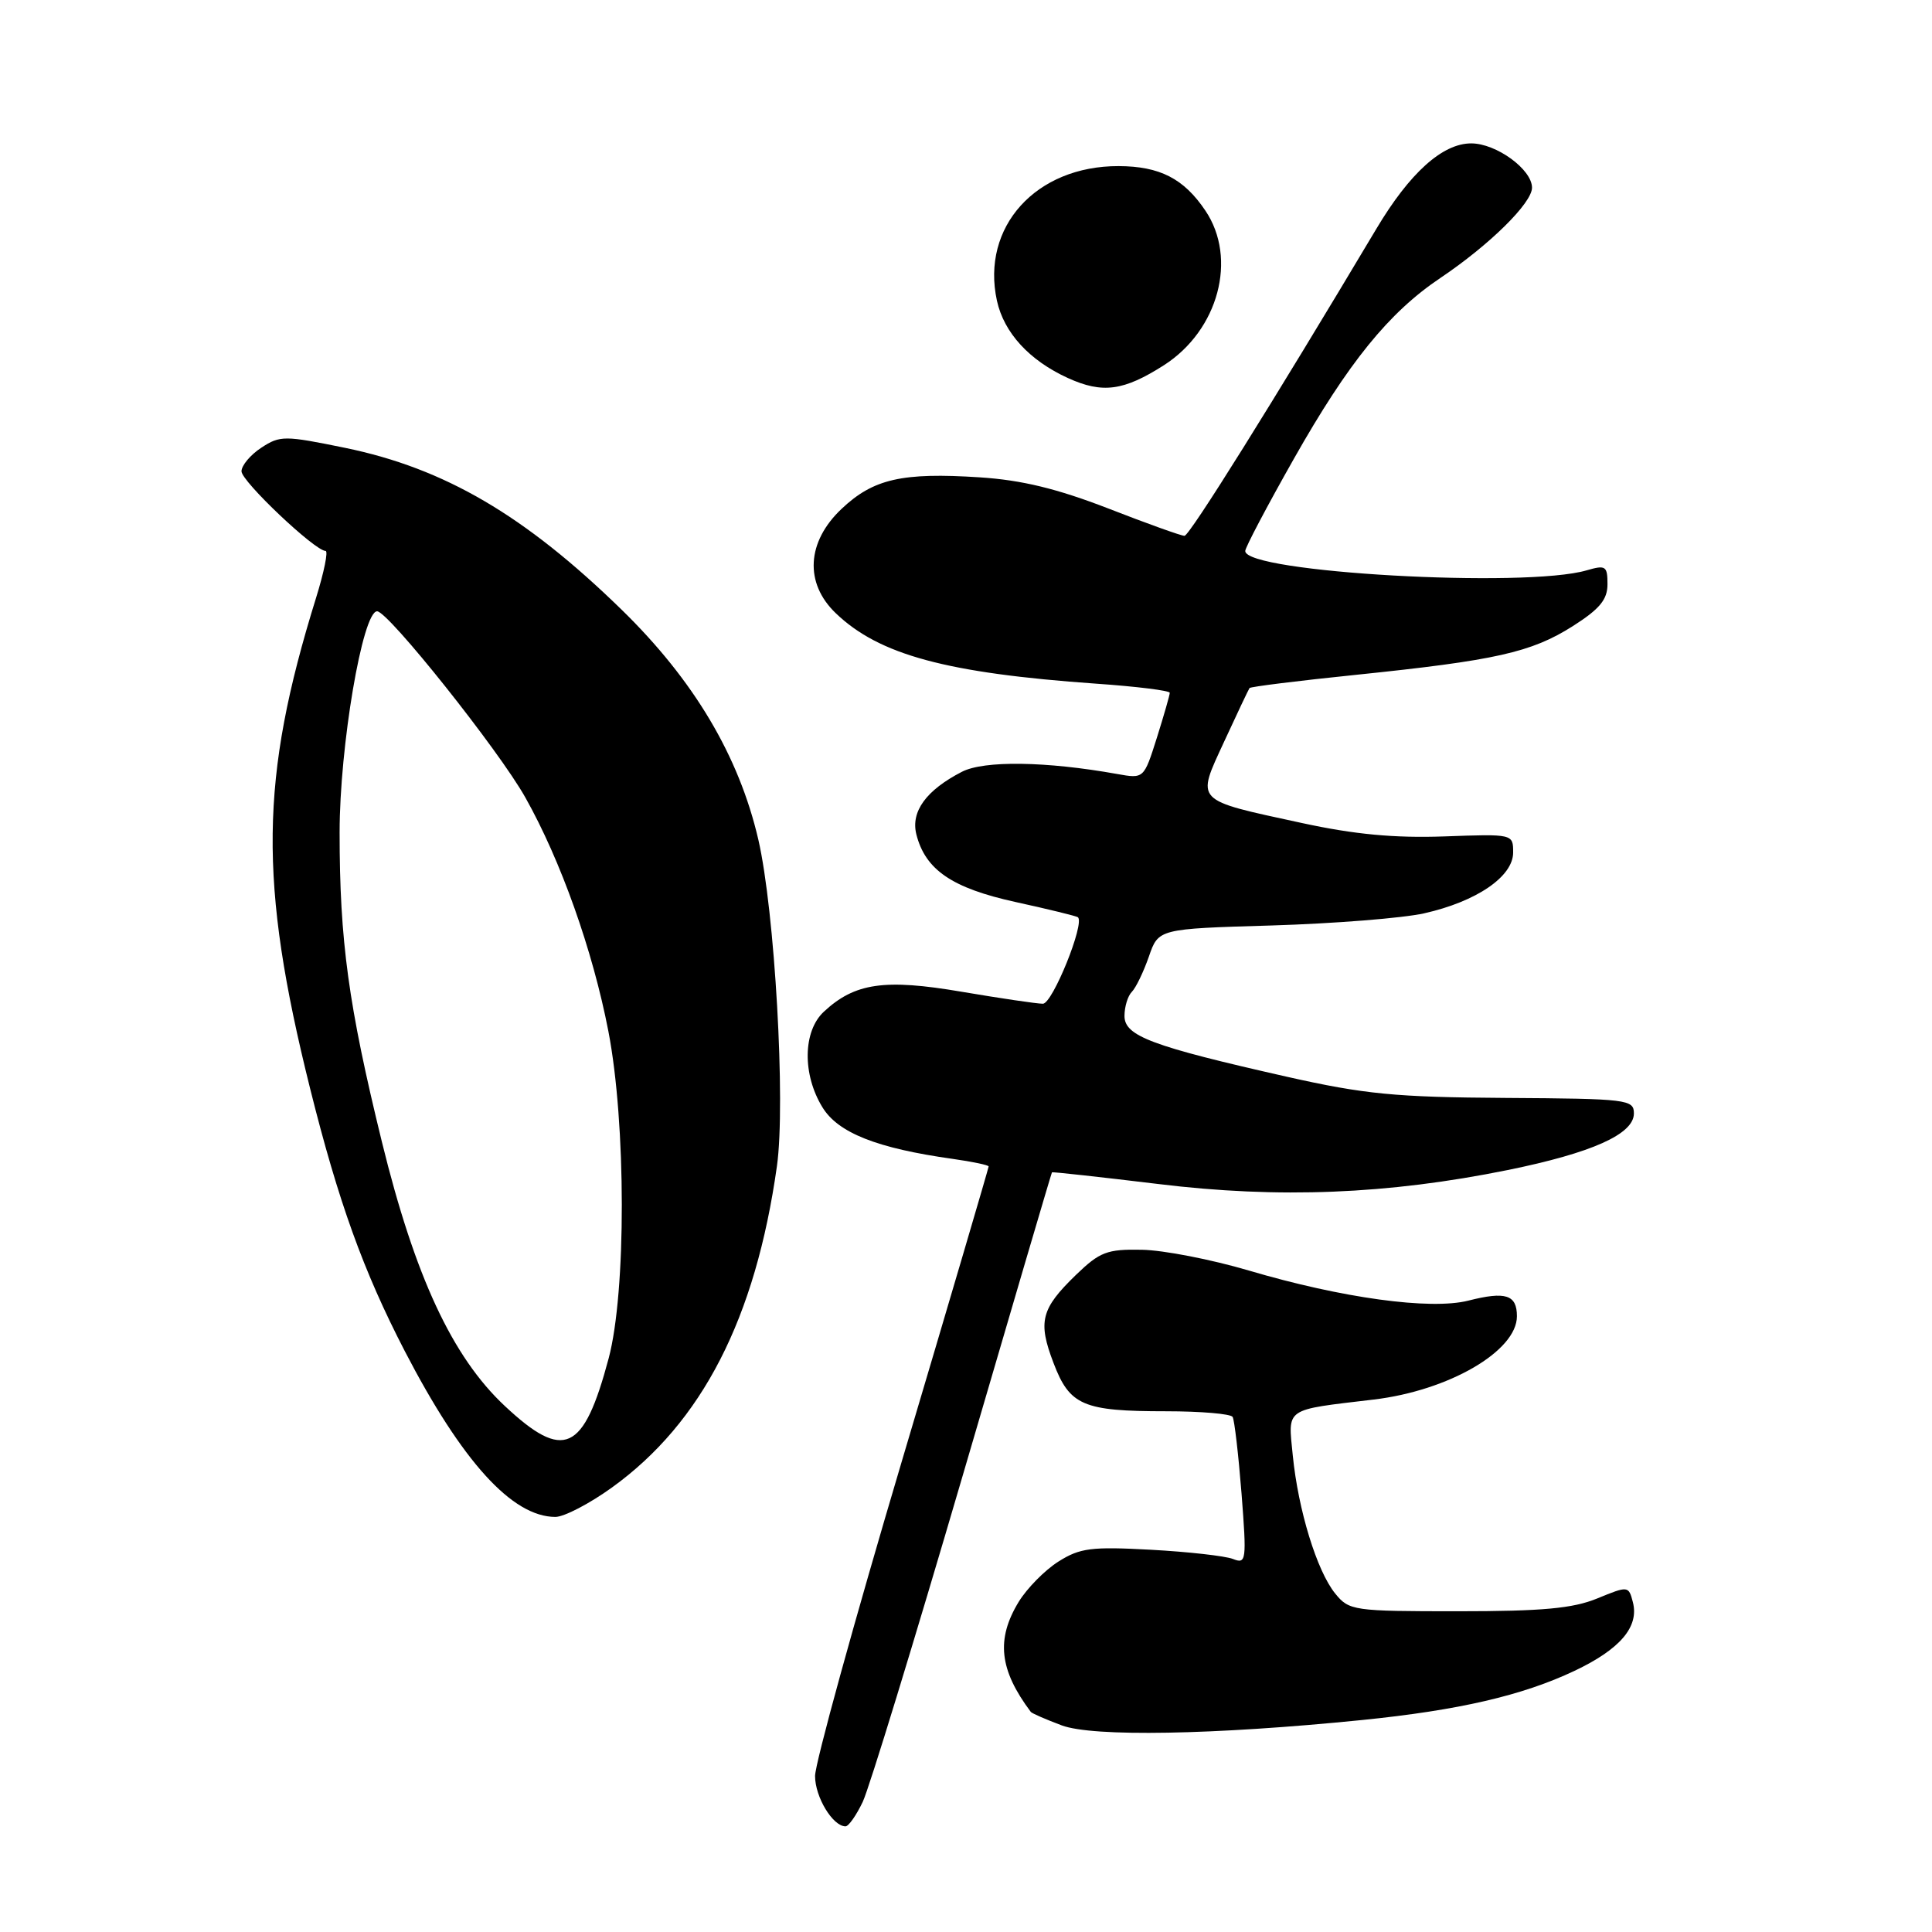 <?xml version="1.0" encoding="UTF-8" standalone="no"?>
<!DOCTYPE svg PUBLIC "-//W3C//DTD SVG 1.1//EN" "http://www.w3.org/Graphics/SVG/1.1/DTD/svg11.dtd" >
<svg xmlns="http://www.w3.org/2000/svg" xmlns:xlink="http://www.w3.org/1999/xlink" version="1.1" viewBox="0 0 256 256">
 <g >
 <path fill="currentColor"
d=" M 114.32 238.75 C 115.17 236.96 121.13 217.49 127.57 195.50 C 134.00 173.50 139.32 155.43 139.39 155.34 C 139.45 155.26 145.80 155.96 153.50 156.89 C 169.45 158.84 183.92 158.25 199.76 155.04 C 210.93 152.77 216.50 150.28 216.50 147.54 C 216.50 145.69 215.67 145.58 199.50 145.48 C 184.90 145.39 180.81 144.99 170.50 142.67 C 152.58 138.62 149.00 137.28 149.00 134.62 C 149.00 133.40 149.44 131.96 149.97 131.43 C 150.51 130.89 151.52 128.79 152.23 126.76 C 153.50 123.07 153.50 123.07 168.50 122.63 C 176.75 122.38 185.85 121.66 188.71 121.02 C 195.65 119.46 200.50 116.15 200.50 112.96 C 200.50 110.50 200.49 110.50 191.36 110.83 C 184.77 111.06 179.50 110.57 172.49 109.05 C 158.11 105.93 158.49 106.33 162.22 98.24 C 163.93 94.53 165.44 91.35 165.57 91.17 C 165.71 90.99 172.05 90.20 179.66 89.42 C 198.17 87.51 202.90 86.45 208.38 82.98 C 211.97 80.70 213.00 79.45 213.00 77.41 C 213.00 75.00 212.76 74.84 210.25 75.57 C 202.13 77.96 165.00 75.86 165.00 73.01 C 165.00 72.55 167.90 67.05 171.44 60.80 C 178.66 48.04 184.02 41.42 190.86 36.83 C 197.36 32.46 203.00 26.91 203.00 24.87 C 203.00 22.45 198.27 19.00 194.94 19.00 C 191.14 19.00 186.79 22.91 182.38 30.31 C 168.58 53.45 157.61 71.00 156.95 71.00 C 156.52 71.00 151.97 69.37 146.84 67.37 C 140.06 64.75 135.39 63.61 129.82 63.25 C 119.53 62.58 115.73 63.45 111.53 67.41 C 106.88 71.79 106.57 77.26 110.75 81.26 C 116.51 86.78 125.44 89.19 145.25 90.59 C 150.61 90.96 155.00 91.51 155.00 91.80 C 155.00 92.09 154.23 94.77 153.29 97.76 C 151.57 103.19 151.57 103.19 148.04 102.56 C 138.62 100.87 130.38 100.75 127.45 102.27 C 122.72 104.71 120.67 107.53 121.42 110.55 C 122.61 115.26 126.15 117.68 134.60 119.53 C 138.95 120.48 142.65 121.39 142.83 121.54 C 143.77 122.35 139.46 133.00 138.19 133.00 C 137.40 133.00 132.55 132.28 127.41 131.41 C 117.21 129.67 113.26 130.24 109.16 134.06 C 106.39 136.64 106.30 142.35 108.97 146.71 C 111.04 150.11 116.20 152.15 126.25 153.56 C 128.86 153.93 131.00 154.38 131.00 154.56 C 131.00 154.75 125.83 172.32 119.50 193.61 C 113.17 214.90 108.00 233.67 108.00 235.33 C 108.00 238.12 110.35 242.00 112.04 242.00 C 112.44 242.00 113.47 240.54 114.32 238.75 Z  M 180.50 227.91 C 193.26 226.62 201.71 224.67 208.60 221.41 C 214.69 218.53 217.22 215.55 216.36 212.28 C 215.80 210.13 215.74 210.12 211.65 211.80 C 208.41 213.13 204.37 213.50 193.16 213.50 C 179.32 213.50 178.76 213.42 176.92 211.15 C 174.49 208.15 172.02 200.09 171.30 192.86 C 170.67 186.46 170.09 186.87 182.00 185.45 C 191.97 184.27 201.00 179.02 201.00 174.41 C 201.00 171.56 199.51 171.08 194.56 172.34 C 189.54 173.61 177.80 172.00 165.47 168.35 C 160.53 166.89 154.16 165.65 151.31 165.60 C 146.68 165.51 145.73 165.88 142.56 168.94 C 137.93 173.43 137.50 175.12 139.60 180.61 C 141.74 186.24 143.52 187.00 154.51 187.00 C 159.11 187.00 163.08 187.34 163.33 187.75 C 163.57 188.16 164.10 192.73 164.51 197.90 C 165.20 206.83 165.14 207.27 163.37 206.57 C 162.34 206.17 157.45 205.62 152.50 205.35 C 144.61 204.92 143.10 205.11 140.24 206.92 C 138.45 208.05 136.09 210.45 134.99 212.24 C 131.96 217.21 132.41 221.27 136.59 226.84 C 136.74 227.03 138.57 227.83 140.68 228.62 C 144.81 230.17 160.83 229.89 180.50 227.91 Z  M 81.09 197.10 C 93.02 188.50 100.11 174.69 102.95 154.50 C 104.12 146.16 102.66 120.68 100.48 111.24 C 97.91 100.16 91.93 90.11 82.36 80.78 C 69.54 68.28 58.91 62.06 45.76 59.35 C 37.71 57.70 37.12 57.69 34.63 59.32 C 33.18 60.27 32.00 61.68 32.00 62.45 C 32.00 63.78 41.73 73.00 43.14 73.00 C 43.51 73.00 42.94 75.81 41.87 79.25 C 34.43 103.17 34.27 116.88 41.08 144.19 C 44.83 159.22 48.15 168.43 53.62 179.00 C 61.22 193.66 67.86 200.99 73.59 201.00 C 74.74 201.00 78.11 199.25 81.09 197.10 Z  M 154.23 48.39 C 161.45 43.76 164.00 34.26 159.72 27.91 C 156.86 23.66 153.68 22.03 148.22 22.01 C 137.27 21.98 129.96 30.06 132.10 39.85 C 133.03 44.09 136.39 47.76 141.50 50.09 C 146.09 52.18 148.89 51.80 154.23 48.39 Z  M 66.89 186.30 C 59.93 179.79 54.98 169.14 50.60 151.29 C 46.17 133.20 45.00 124.67 45.00 110.30 C 45.00 98.90 48.04 81.00 49.97 81.00 C 51.44 81.00 66.10 99.41 69.61 105.67 C 74.31 114.02 78.54 125.93 80.61 136.63 C 82.97 148.84 82.99 171.21 80.65 179.99 C 77.33 192.43 74.72 193.63 66.89 186.30 Z "/>
</g>
</svg>